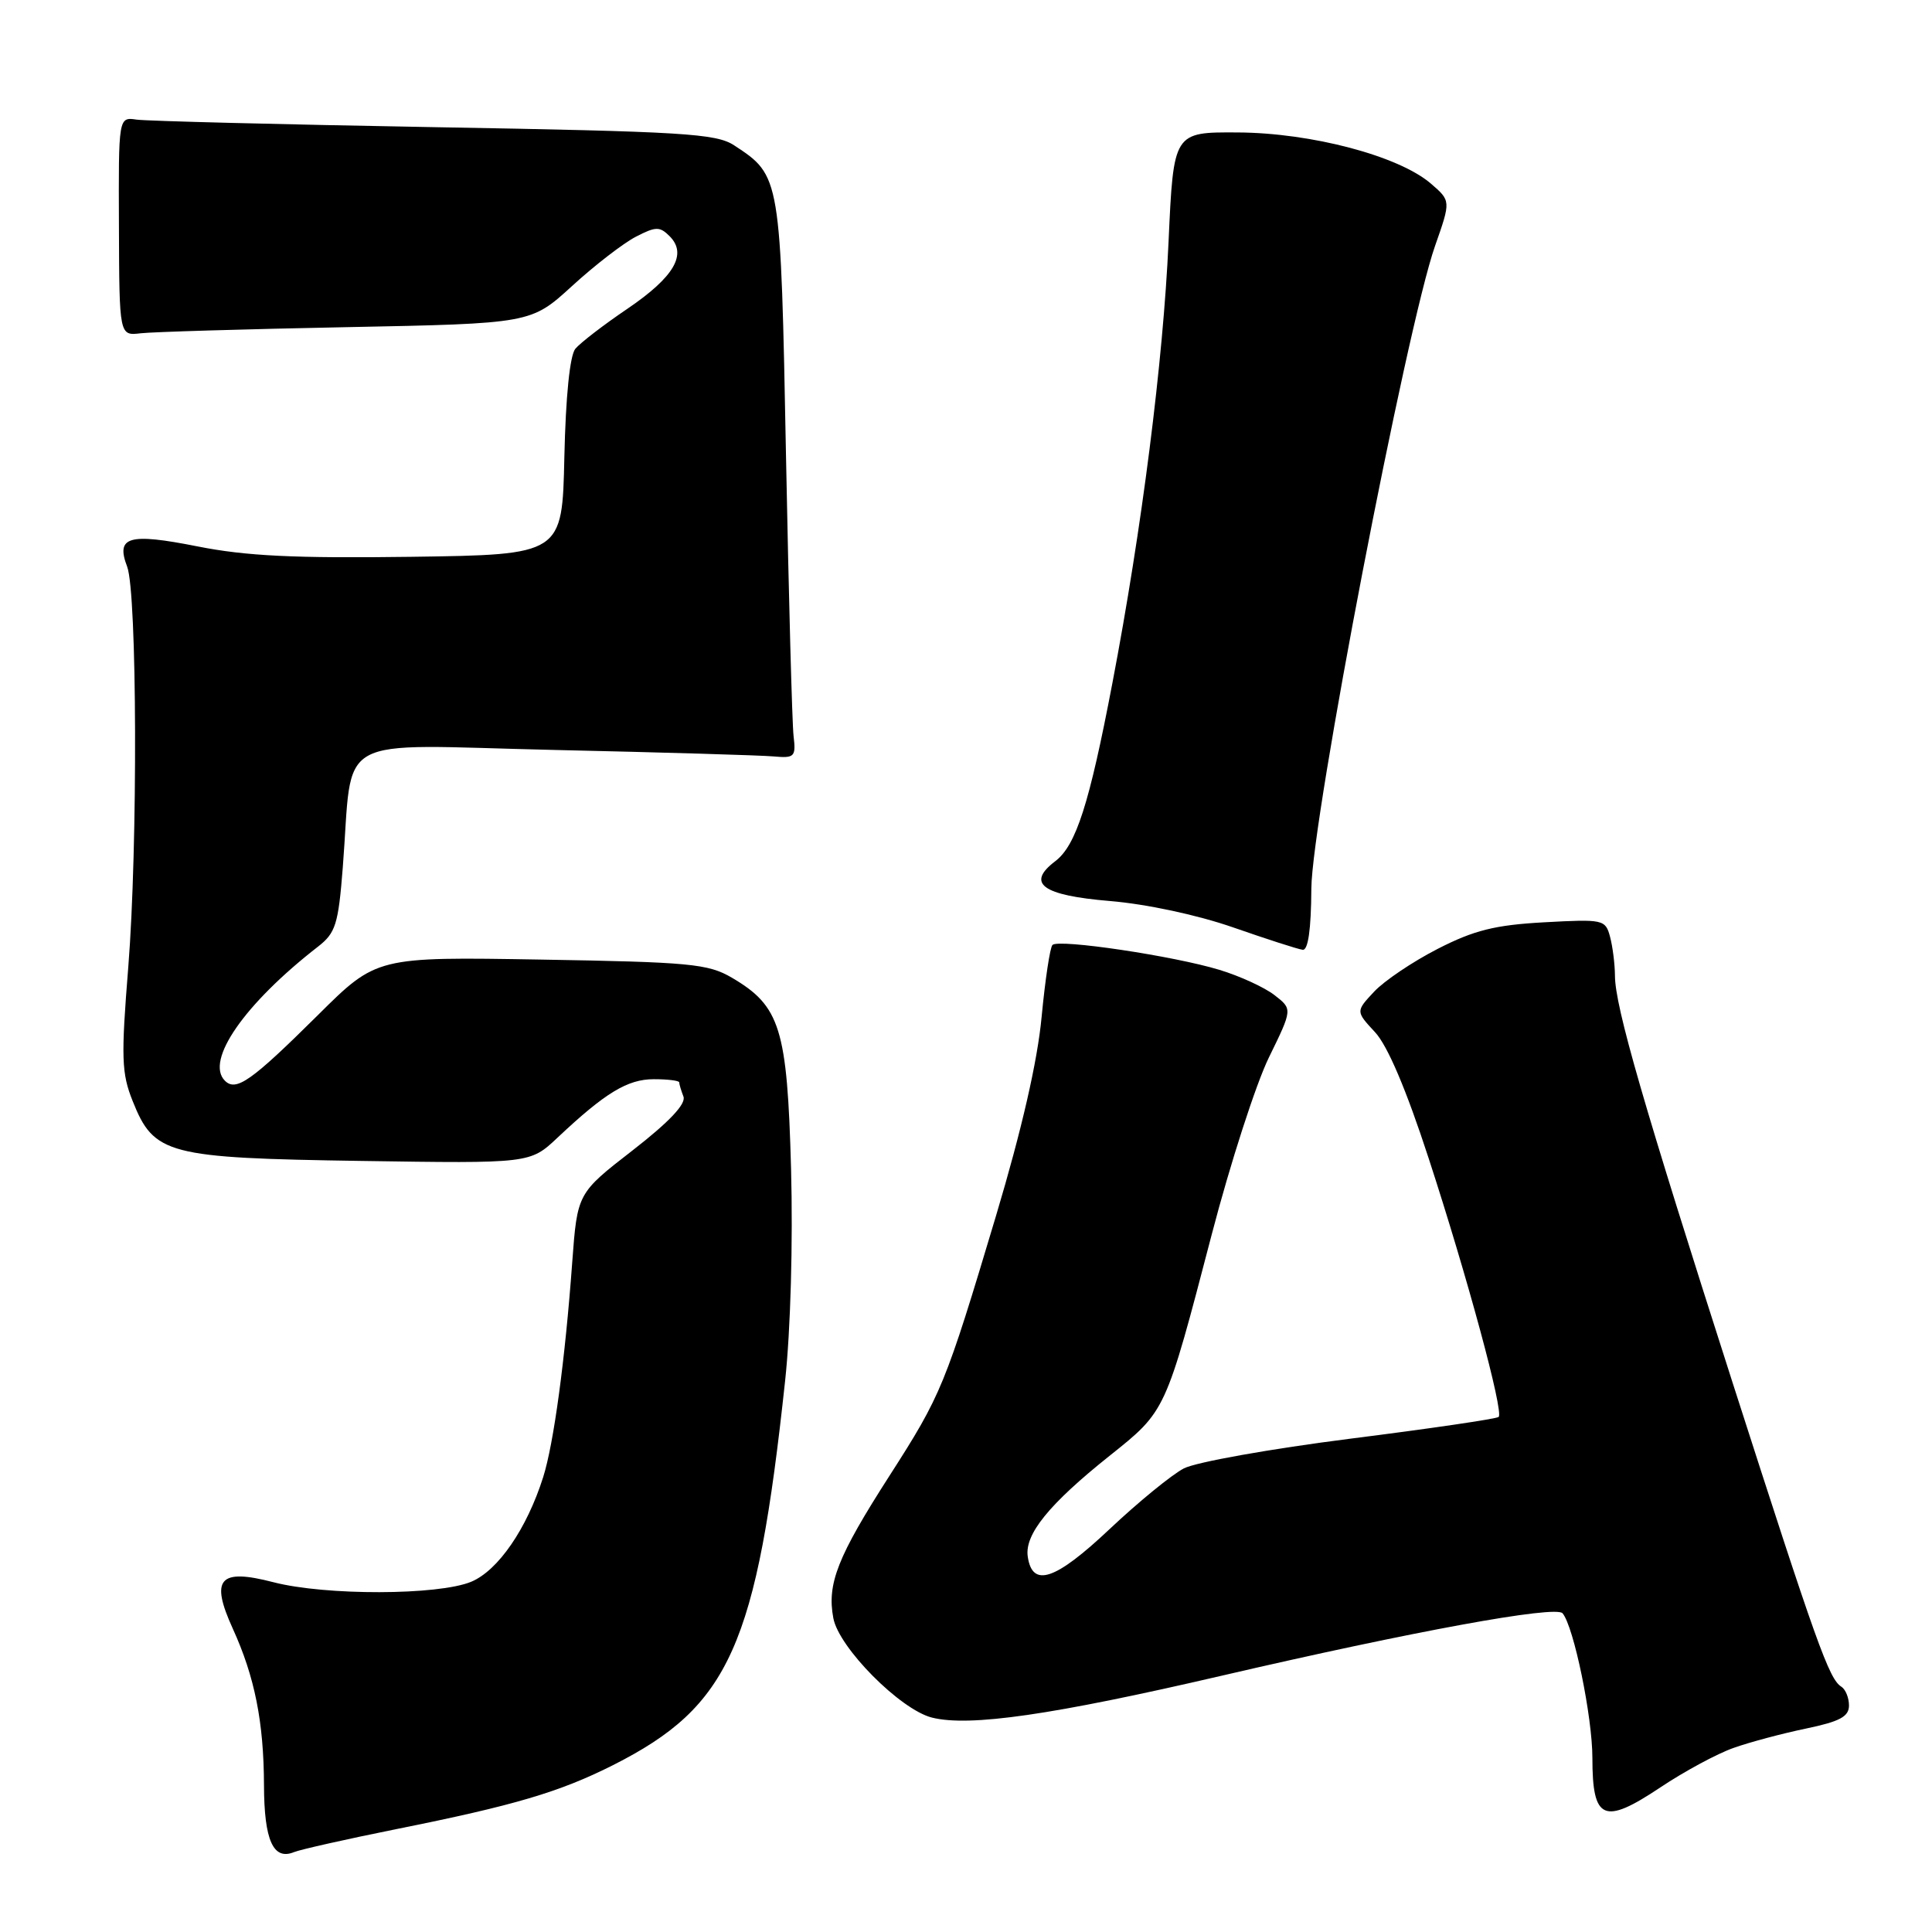<?xml version="1.0" encoding="UTF-8" standalone="no"?>
<!DOCTYPE svg PUBLIC "-//W3C//DTD SVG 1.1//EN" "http://www.w3.org/Graphics/SVG/1.1/DTD/svg11.dtd" >
<svg xmlns="http://www.w3.org/2000/svg" xmlns:xlink="http://www.w3.org/1999/xlink" version="1.1" viewBox="0 0 256 256">
 <g >
 <path fill="currentColor"
d=" M 52.50 242.37 C 68.17 239.23 74.14 237.46 81.23 233.89 C 96.69 226.08 100.26 218.12 104.03 182.98 C 104.76 176.23 105.08 164.59 104.82 154.88 C 104.31 136.26 103.39 133.31 96.96 129.54 C 93.83 127.71 91.41 127.48 71.70 127.15 C 49.90 126.78 49.90 126.78 42.12 134.51 C 33.30 143.26 31.28 144.68 29.80 143.20 C 27.15 140.55 32.41 132.99 42.13 125.44 C 44.47 123.62 44.83 122.50 45.42 114.95 C 46.84 96.90 43.63 98.69 73.36 99.37 C 87.74 99.69 100.85 100.08 102.50 100.23 C 105.29 100.48 105.48 100.29 105.15 97.50 C 104.96 95.85 104.51 79.18 104.15 60.45 C 103.44 23.27 103.45 23.31 97.28 19.26 C 94.89 17.69 90.57 17.43 57.55 16.85 C 37.17 16.49 19.42 16.04 18.10 15.85 C 15.70 15.50 15.70 15.50 15.76 30.00 C 15.81 44.50 15.81 44.50 18.65 44.16 C 20.22 43.98 32.49 43.61 45.93 43.35 C 70.36 42.87 70.36 42.87 75.80 37.90 C 78.79 35.16 82.59 32.23 84.25 31.37 C 86.90 30.00 87.42 29.99 88.73 31.30 C 91.10 33.67 89.35 36.69 83.14 40.91 C 79.99 43.04 76.89 45.43 76.24 46.21 C 75.51 47.09 74.96 52.51 74.78 60.56 C 74.50 73.50 74.50 73.50 54.50 73.78 C 39.06 73.99 32.60 73.68 26.17 72.40 C 17.03 70.59 15.32 71.09 16.85 75.09 C 18.17 78.59 18.27 112.19 17.00 128.11 C 16.03 140.16 16.10 142.21 17.58 145.90 C 20.41 152.99 22.14 153.44 47.87 153.83 C 70.24 154.17 70.24 154.17 73.87 150.75 C 80.19 144.80 83.15 143.00 86.63 143.00 C 88.49 143.00 90.00 143.19 90.00 143.42 C 90.00 143.65 90.25 144.49 90.56 145.30 C 90.93 146.27 88.68 148.66 83.81 152.44 C 76.50 158.11 76.50 158.11 75.82 167.30 C 74.88 180.21 73.37 191.32 71.97 195.74 C 69.80 202.58 66.00 208.10 62.44 209.59 C 58.10 211.40 43.12 211.44 36.22 209.65 C 29.05 207.79 27.83 209.18 30.84 215.79 C 33.76 222.20 34.95 228.17 34.98 236.55 C 35.00 243.86 36.21 246.55 38.97 245.41 C 39.81 245.07 45.90 243.70 52.50 242.37 Z  M 229.70 231.61 C 231.86 230.84 236.19 229.69 239.32 229.04 C 243.78 228.11 245.00 227.46 245.00 225.99 C 245.00 224.96 244.54 223.84 243.98 223.49 C 242.36 222.48 240.72 217.90 229.60 183.28 C 217.78 146.44 214.01 133.40 213.99 129.30 C 213.98 127.76 213.69 125.43 213.34 124.13 C 212.73 121.84 212.45 121.78 204.60 122.21 C 198.09 122.57 195.32 123.26 190.50 125.73 C 187.20 127.42 183.41 129.97 182.07 131.41 C 179.64 134.01 179.64 134.01 182.19 136.76 C 183.86 138.54 186.35 144.41 189.31 153.50 C 194.43 169.19 199.27 187.07 198.58 187.75 C 198.34 188.00 189.50 189.30 178.95 190.63 C 168.40 191.97 158.46 193.74 156.87 194.57 C 155.27 195.40 150.84 199.02 147.02 202.62 C 139.82 209.41 136.78 210.43 136.18 206.24 C 135.76 203.30 139.01 199.30 147.00 192.92 C 154.51 186.93 154.40 187.17 160.58 163.50 C 163.02 154.15 166.42 143.62 168.14 140.11 C 171.27 133.71 171.27 133.71 168.88 131.86 C 167.57 130.84 164.29 129.33 161.58 128.51 C 155.54 126.67 140.28 124.39 139.46 125.21 C 139.13 125.53 138.49 129.83 138.02 134.74 C 137.47 140.62 135.40 149.65 131.98 161.09 C 125.24 183.61 124.74 184.83 117.84 195.58 C 110.98 206.27 109.56 209.86 110.42 214.41 C 111.15 218.33 119.29 226.53 123.49 227.59 C 128.47 228.84 139.44 227.25 161.88 222.04 C 187.25 216.15 206.15 212.69 207.05 213.77 C 208.54 215.55 211.00 227.50 211.00 232.94 C 211.00 241.20 212.50 241.85 219.99 236.85 C 223.16 234.73 227.53 232.37 229.70 231.61 Z  M 173.76 117.75 C 173.81 108.54 186.37 43.32 190.16 32.56 C 192.25 26.61 192.25 26.61 189.59 24.32 C 185.33 20.66 173.77 17.60 164.00 17.55 C 155.50 17.50 155.50 17.50 154.84 32.02 C 154.13 47.83 151.30 70.08 147.40 90.50 C 144.34 106.55 142.58 112.03 139.82 114.12 C 135.94 117.07 138.09 118.64 147.07 119.39 C 151.90 119.79 158.68 121.24 163.41 122.89 C 167.86 124.44 172.00 125.78 172.61 125.85 C 173.33 125.95 173.73 123.17 173.76 117.75 Z "/>
</g>
</svg>